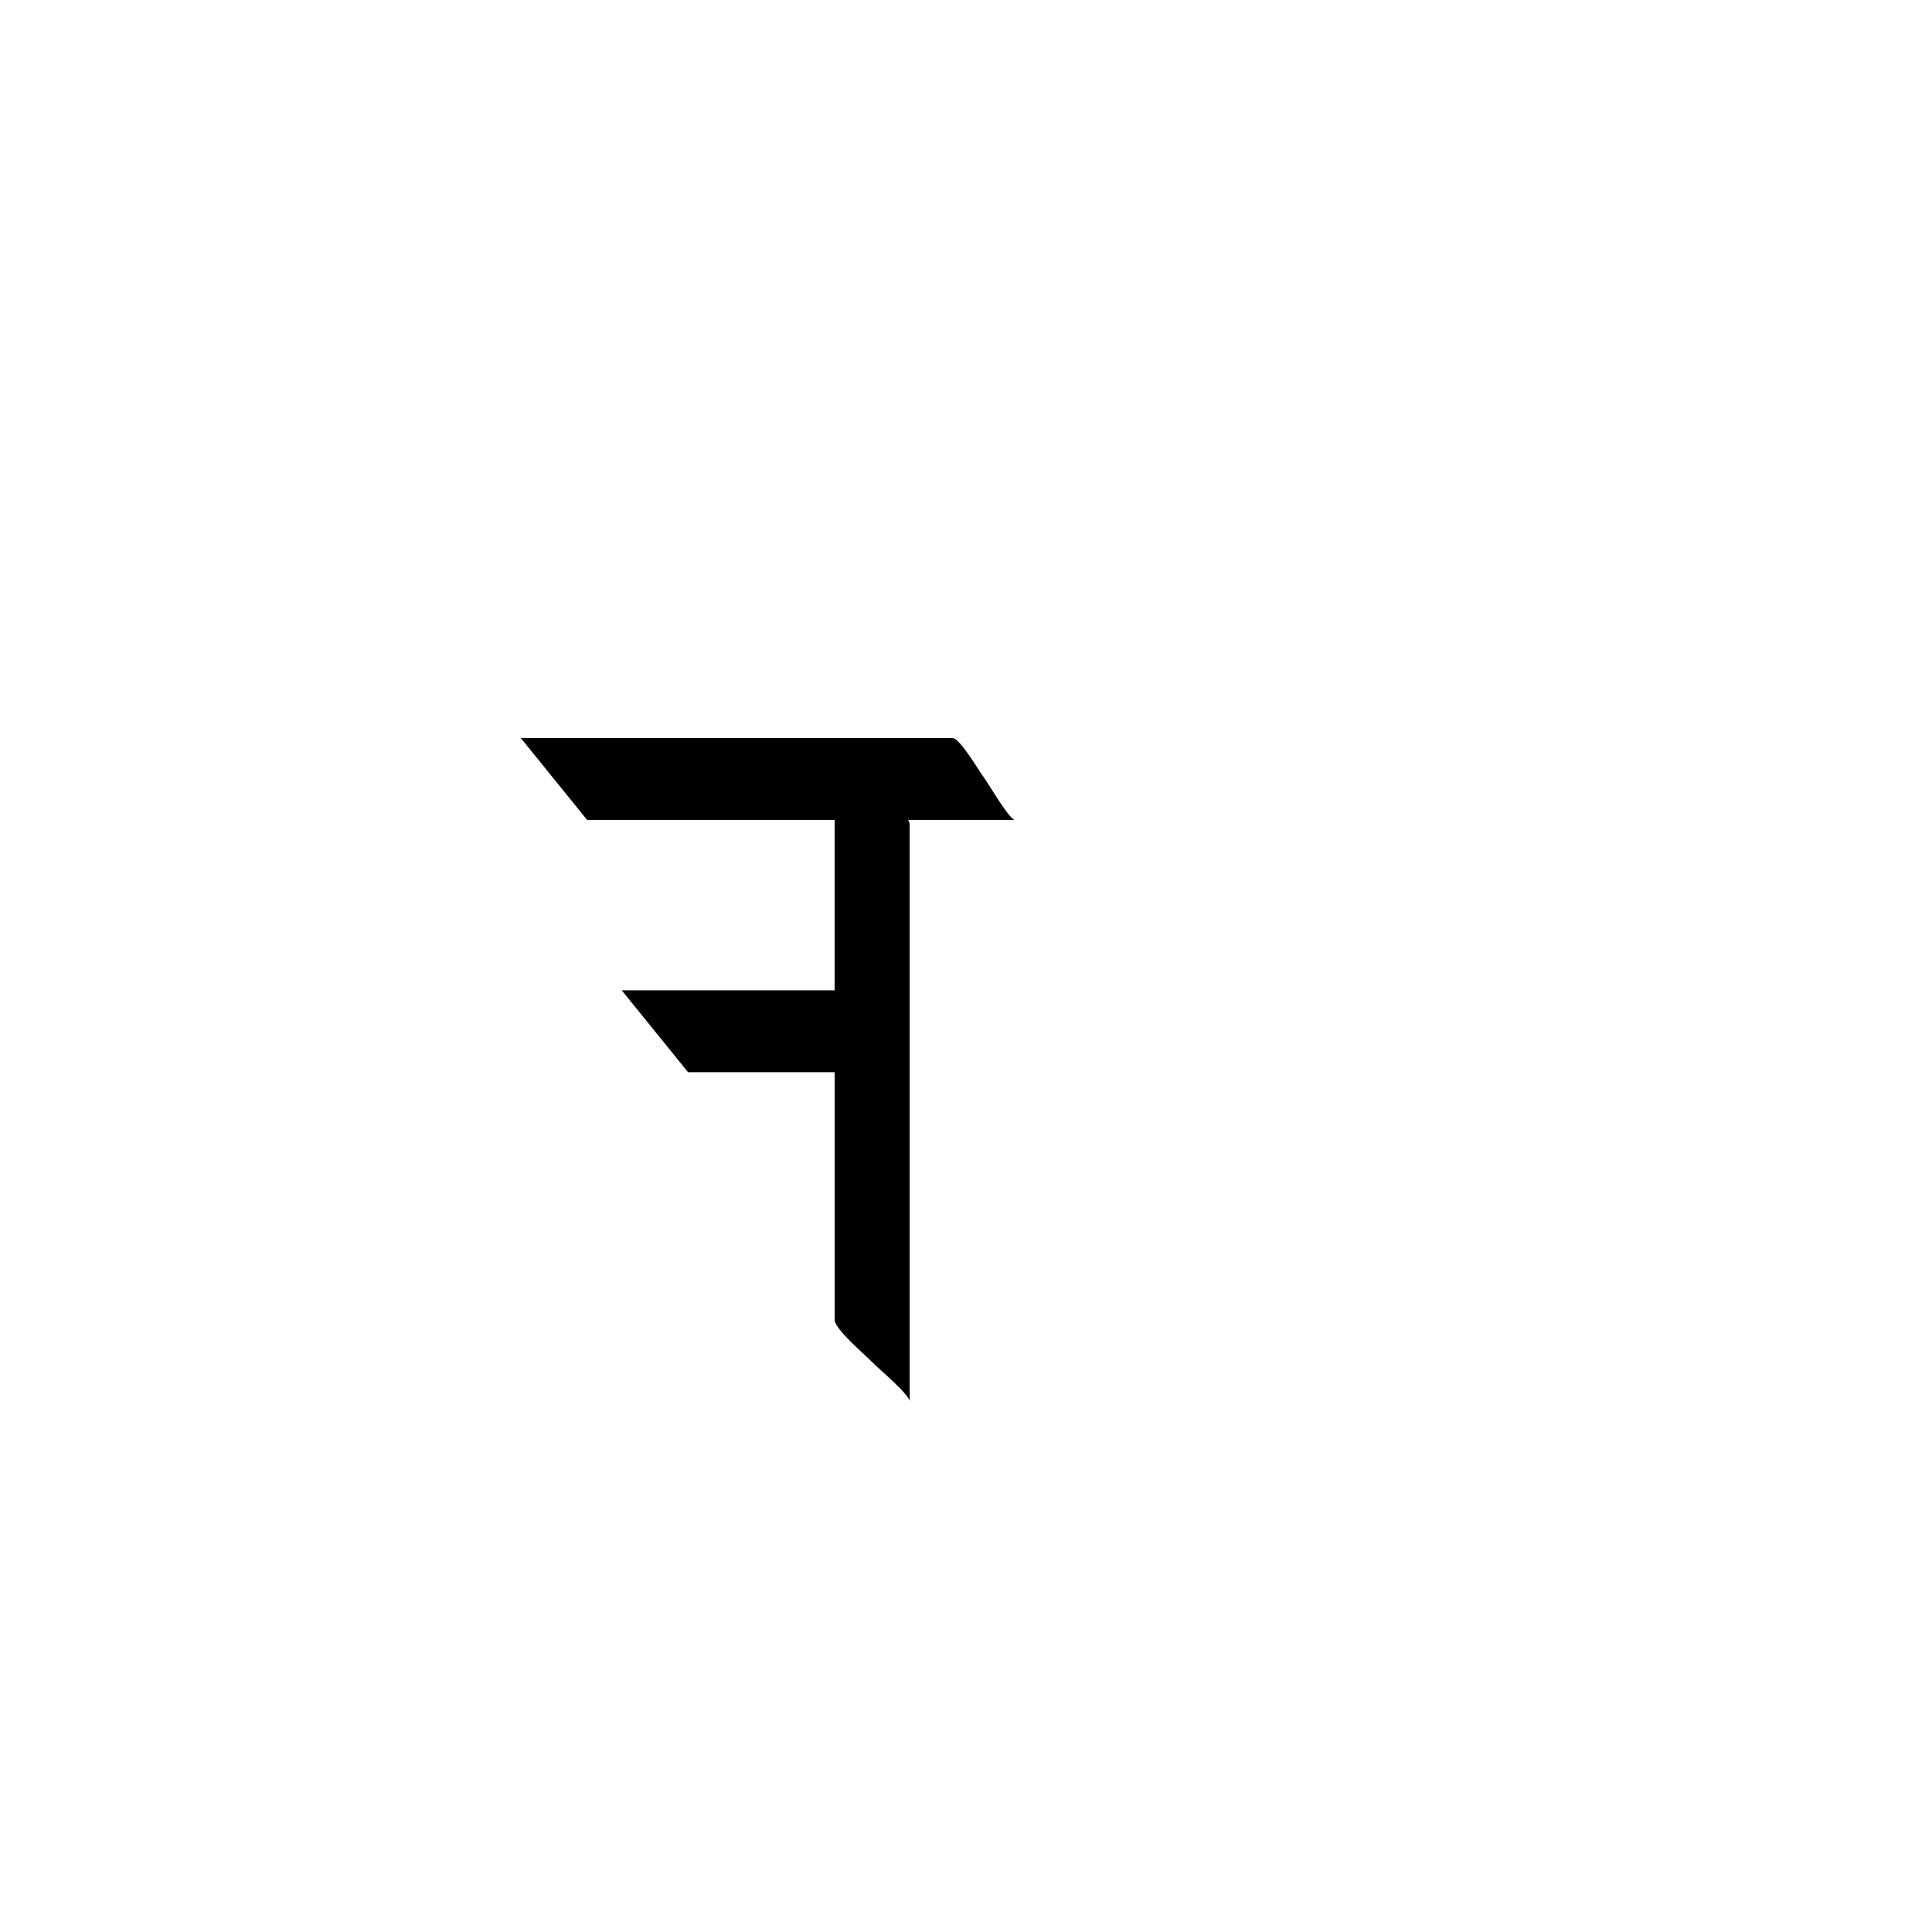 <?xml version="1.0" encoding="utf-8"?>
<!-- Generator: Adobe Illustrator 17.0.0, SVG Export Plug-In . SVG Version: 6.00 Build 0)  -->
<!DOCTYPE svg PUBLIC "-//W3C//DTD SVG 1.1//EN" "http://www.w3.org/Graphics/SVG/1.1/DTD/svg11.dtd">
<svg version="1.1" id="Layer_1" xmlns="http://www.w3.org/2000/svg" xmlns:xlink="http://www.w3.org/1999/xlink" x="0px" y="0px"
	 width="216px" height="216px" viewBox="0 0 216 216" enable-background="new 0 0 216 216" xml:space="preserve">
<g>
	<path d="M113.466,91.662c-0.605,0-2.979-4.091-3.418-4.666c-0.534-0.701-2.726-4.483-3.557-4.483c-2.372,0-4.743,0-7.114,0
		c-13.717,0-27.434,0-41.151,0l7.41,9.15c9.227,0,18.453,0,27.68,0c0,6.352,0,12.704,0,19.056c-0.018,0-0.035,0-0.053,0
		c-7.918,0-15.836,0-23.753,0l7.41,9.15c5.466,0,10.931,0,16.397,0c0,6.114,0,12.227,0,18.341c0,3.111,0,6.222,0,9.333
		c0,1.09,3.466,3.966,4.109,4.666c0.527,0.575,4.276,3.69,4.276,4.483c0-3.111,0-6.222,0-9.333c0-18.388,0-36.776,0-55.164
		c0-0.147-0.067-0.329-0.179-0.532c1.61,0,3.22,0,4.83,0C108.724,91.662,111.095,91.662,113.466,91.662z"/>
</g>
</svg>
